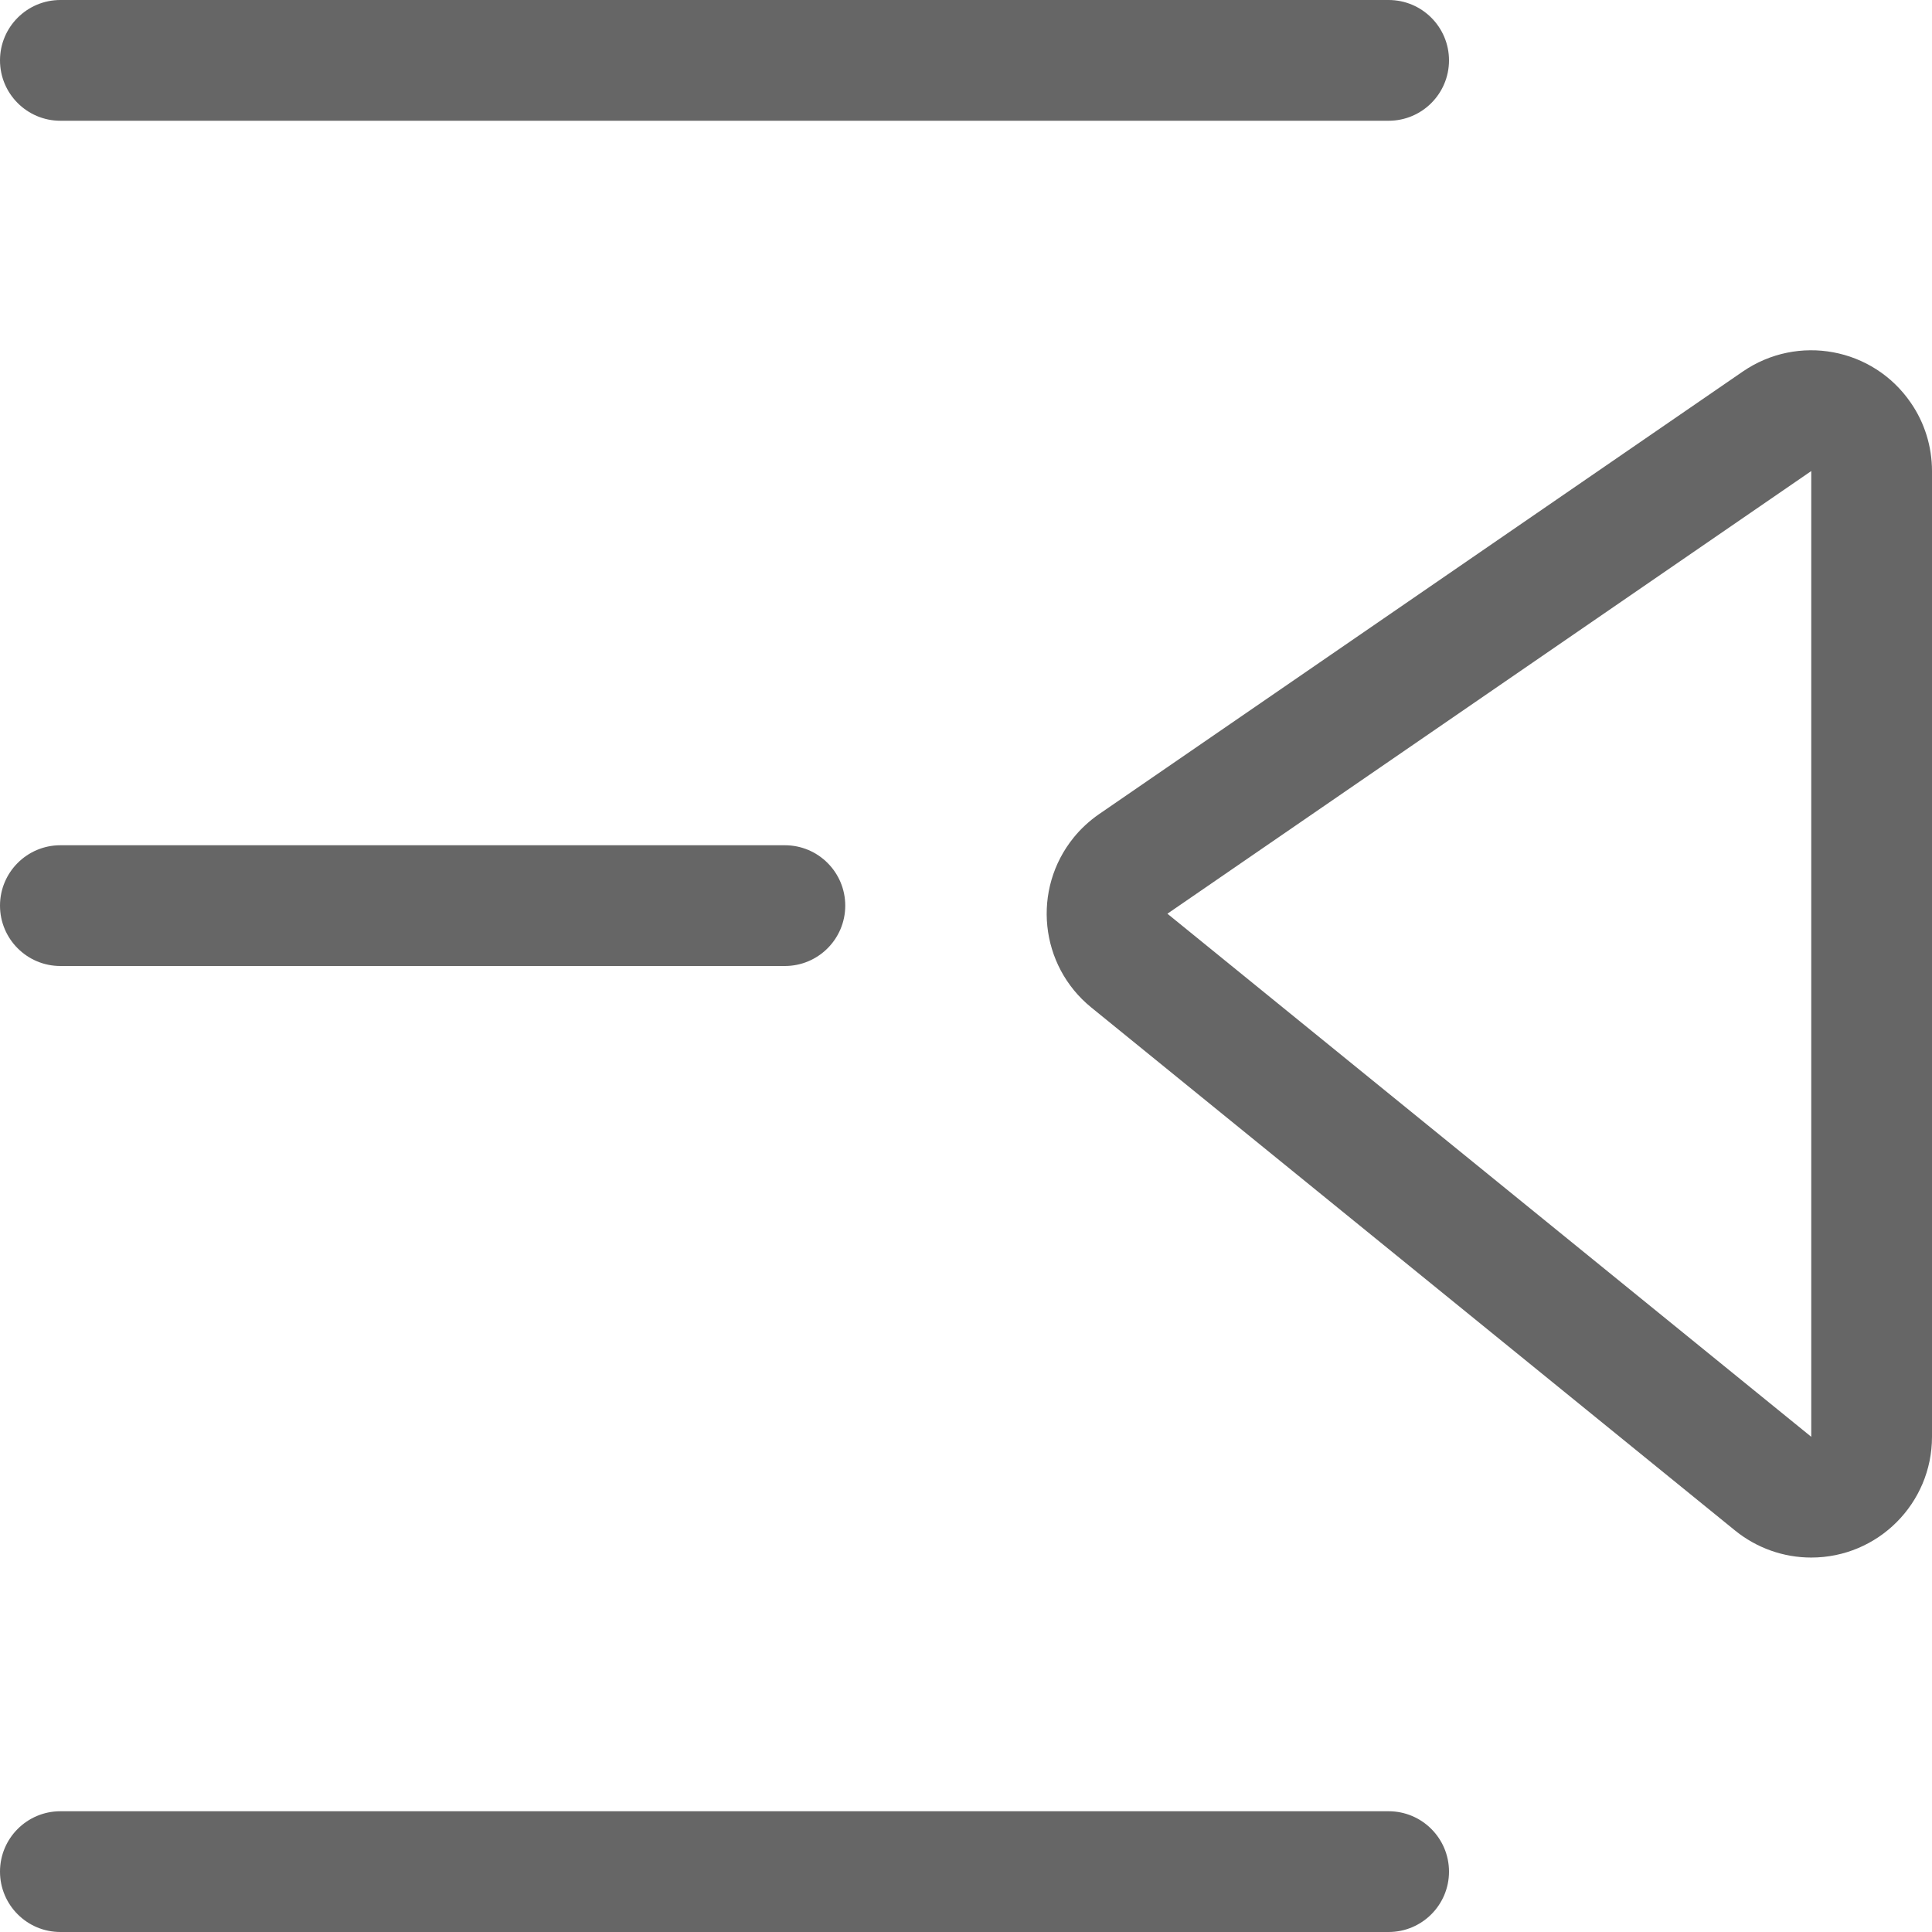 <?xml version="1.0" encoding="UTF-8"?>
<svg width="16px" height="16px" viewBox="0 0 16 16" version="1.1" xmlns="http://www.w3.org/2000/svg" xmlns:xlink="http://www.w3.org/1999/xlink">
    <!-- Generator: Sketch 57.1 (83088) - https://sketch.com -->
    <title>隐藏</title>
    <desc>Created with Sketch.</desc>
    <g id="四维聚象后台系统管理员权限V2.0" stroke="none" stroke-width="1" fill="none" fill-rule="evenodd">
        <g id="首页" transform="translate(-291, -1207)" fill="#666666">
            <g id="编组-11" transform="translate(0, 1080)">
                <g id="编组-5" transform="translate(30, 82)">
                    <path d="M272.5,60 C272.776,60 273,60.224 273,60.5 C273,60.776 272.776,61 272.5,61 L261.5,61 C261.224,61 261,60.776 261,60.5 C261,60.224 261.224,60 261.5,60 L272.5,60 Z M276.824,48.335 C276.939,48.501 277,48.699 277,48.901 L277,56.899 C277,57.451 276.552,57.899 276,57.899 C275.77,57.899 275.548,57.82 275.369,57.675 L270.037,53.343 C269.609,52.995 269.544,52.365 269.892,51.936 C269.952,51.862 270.023,51.797 270.101,51.743 L275.433,48.077 C275.889,47.764 276.511,47.879 276.824,48.335 Z M276,48.901 L270.668,52.567 L276,56.899 L276,48.901 Z M267.5,52 C267.776,52 268,52.224 268,52.5 C268,52.776 267.776,53 267.5,53 L261.5,53 C261.224,53 261,52.776 261,52.5 C261,52.224 261.224,52 261.5,52 L267.5,52 Z M272.5,45 C272.776,45 273,45.224 273,45.5 C273,45.776 272.776,46 272.5,46 L261.5,46 C261.224,46 261,45.776 261,45.5 C261,45.224 261.224,45 261.5,45 L272.5,45 Z" id="隐藏"></path>
                </g>
            </g>
        </g>
    </g>
</svg>